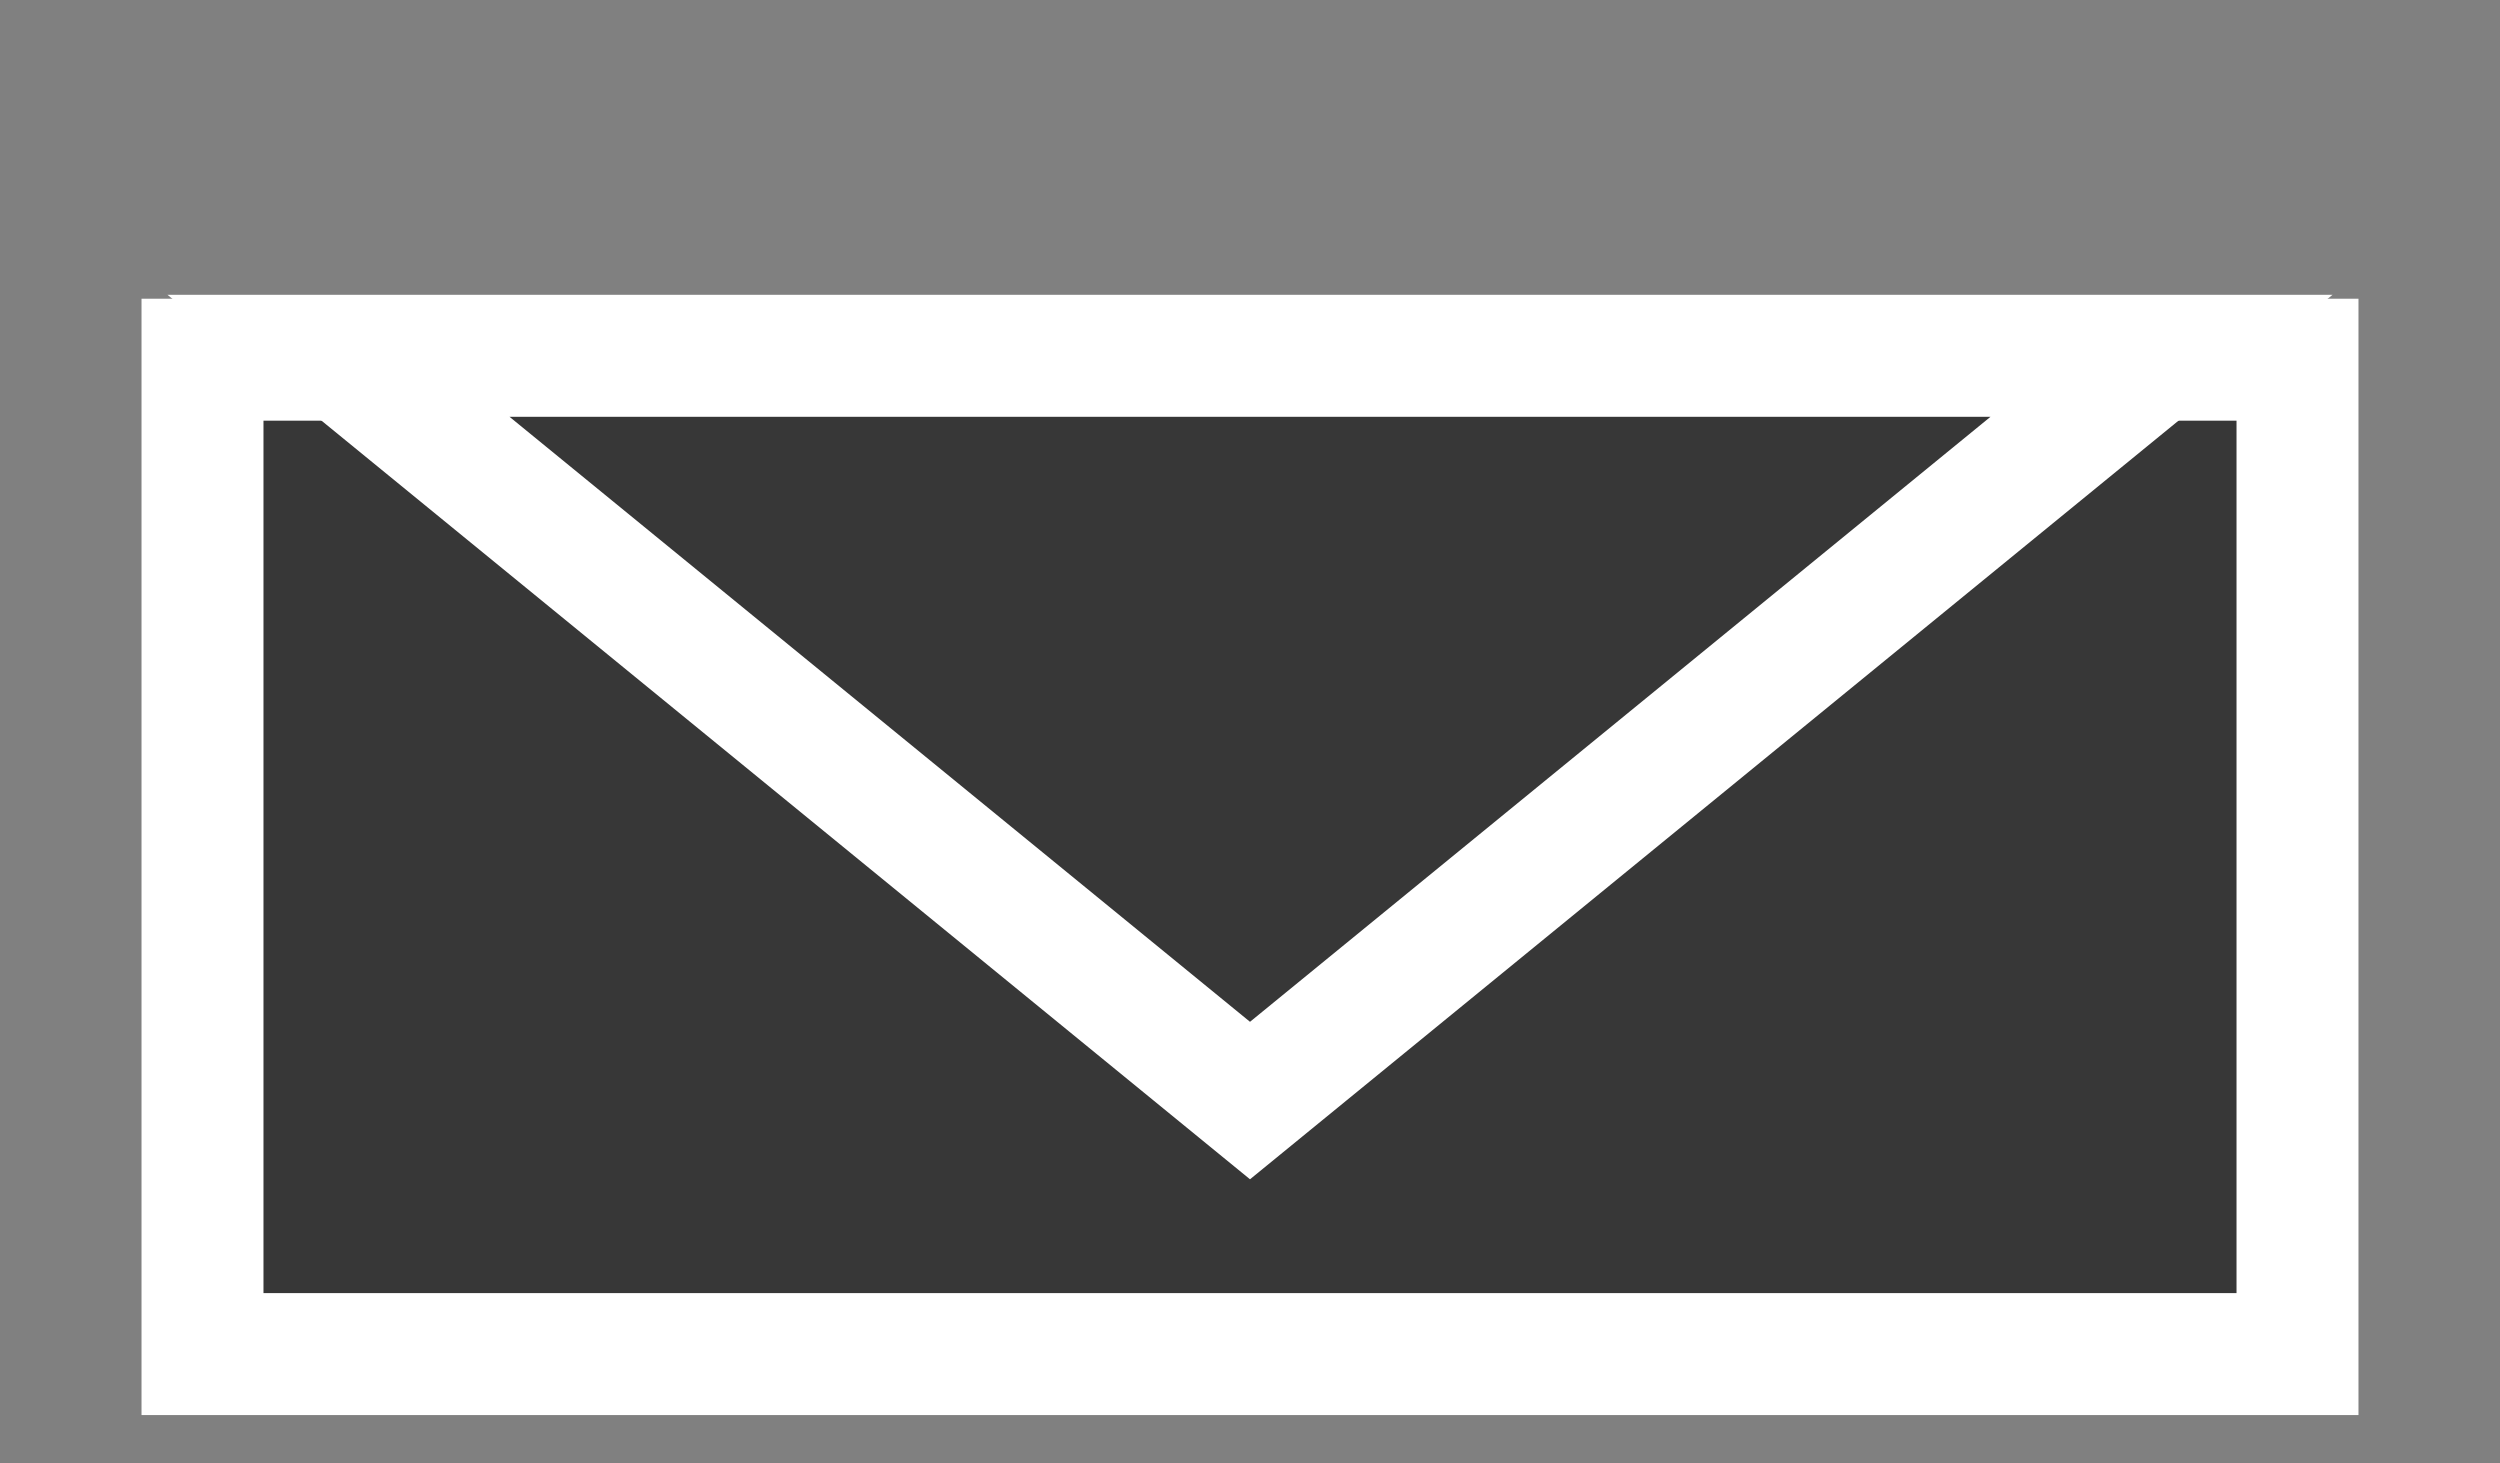 <svg viewBox="0 0 41 24" fill="none" xmlns="http://www.w3.org/2000/svg">
<rect x="0" y="0" width="41" height="24" fill="#808080" stroke="none"/>
<rect x="3.321" y="5.899" width="34.358" height="16.308" fill="#373737" stroke="white" stroke-width="2"/>
<path d="M35.449 5.835L20.5 18.049L5.551 5.835L35.449 5.835Z" fill="#373737" stroke="white" stroke-width="2"/>
</svg>
